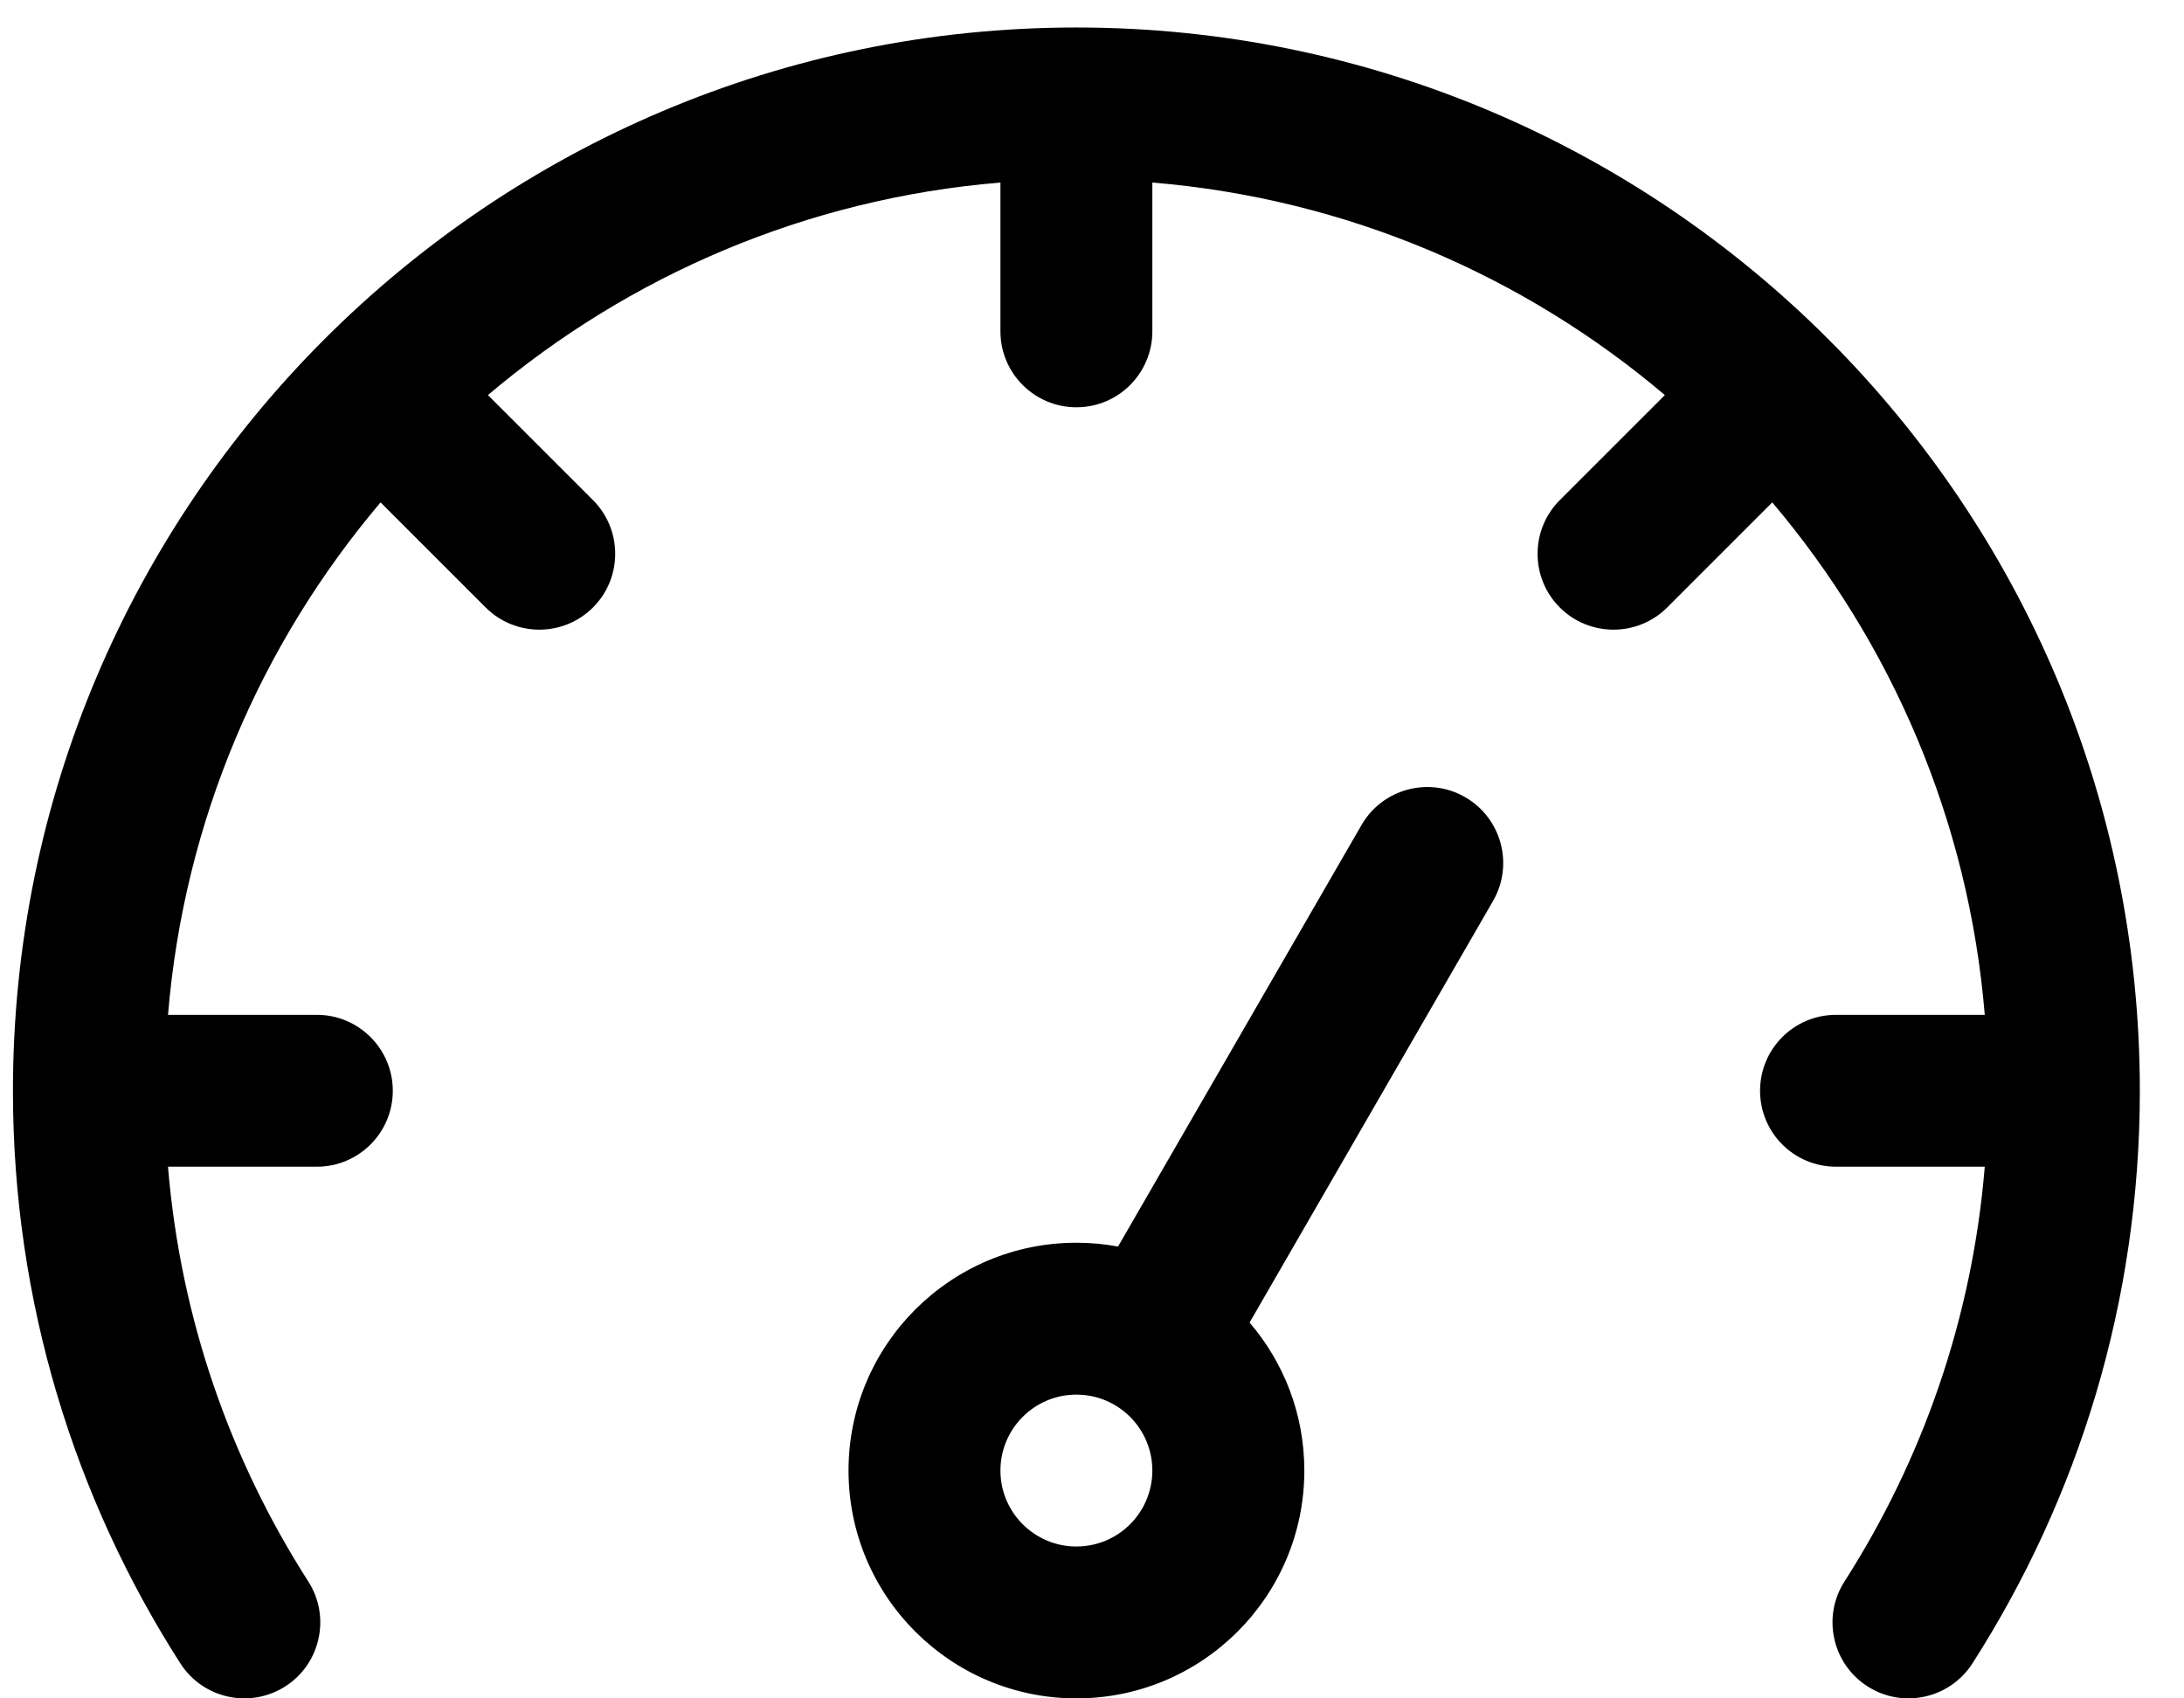 <svg width="27" height="21" viewBox="0 0 27 21" fill="none" xmlns="http://www.w3.org/2000/svg">
<path fill-rule="evenodd" clip-rule="evenodd" d="M2.077 14.426H3.917C4.435 14.426 4.856 14.006 4.856 13.487C4.856 12.969 4.435 12.548 3.917 12.548H2.077C2.276 10.143 3.231 7.951 4.705 6.212L6.004 7.511C6.37 7.877 6.965 7.877 7.331 7.511C7.697 7.145 7.697 6.55 7.331 6.184L6.032 4.885C7.773 3.411 9.964 2.456 12.368 2.257V4.097C12.368 4.615 12.789 5.036 13.307 5.036C13.826 5.036 14.246 4.615 14.246 4.097V2.257C16.651 2.456 18.843 3.411 20.582 4.885L19.283 6.184C18.917 6.55 18.917 7.145 19.283 7.511C19.649 7.877 20.245 7.877 20.611 7.511L21.91 6.212C23.383 7.953 24.338 10.143 24.537 12.548H22.698C22.179 12.548 21.759 12.969 21.759 13.487C21.759 14.006 22.179 14.426 22.698 14.426H24.537C24.382 16.304 23.766 18.05 22.803 19.554C22.523 19.99 22.651 20.572 23.087 20.851C23.523 21.131 24.104 21.004 24.384 20.568C25.694 18.523 26.454 16.093 26.454 13.487C26.454 6.231 20.563 0.34 13.307 0.34C6.051 0.34 0.16 6.231 0.16 13.487C0.16 16.093 0.92 18.523 2.23 20.568C2.51 21.004 3.091 21.131 3.528 20.851C3.963 20.572 4.091 19.99 3.811 19.554C2.848 18.05 2.232 16.304 2.077 14.426H2.077Z" fill="black"/>
<path fill-rule="evenodd" clip-rule="evenodd" d="M13.822 15.413C13.656 15.382 13.483 15.366 13.307 15.366C11.752 15.366 10.49 16.628 10.49 18.183C10.49 19.738 11.752 21 13.307 21C14.863 21 16.125 19.738 16.125 18.183C16.125 17.484 15.87 16.845 15.448 16.353L18.458 11.14C18.717 10.691 18.563 10.117 18.114 9.857C17.666 9.598 17.091 9.752 16.832 10.201L13.822 15.413ZM13.307 17.244C13.826 17.244 14.246 17.665 14.246 18.183C14.246 18.701 13.826 19.122 13.307 19.122C12.789 19.122 12.368 18.701 12.368 18.183C12.368 17.665 12.789 17.244 13.307 17.244Z" fill="black"/>
</svg>

